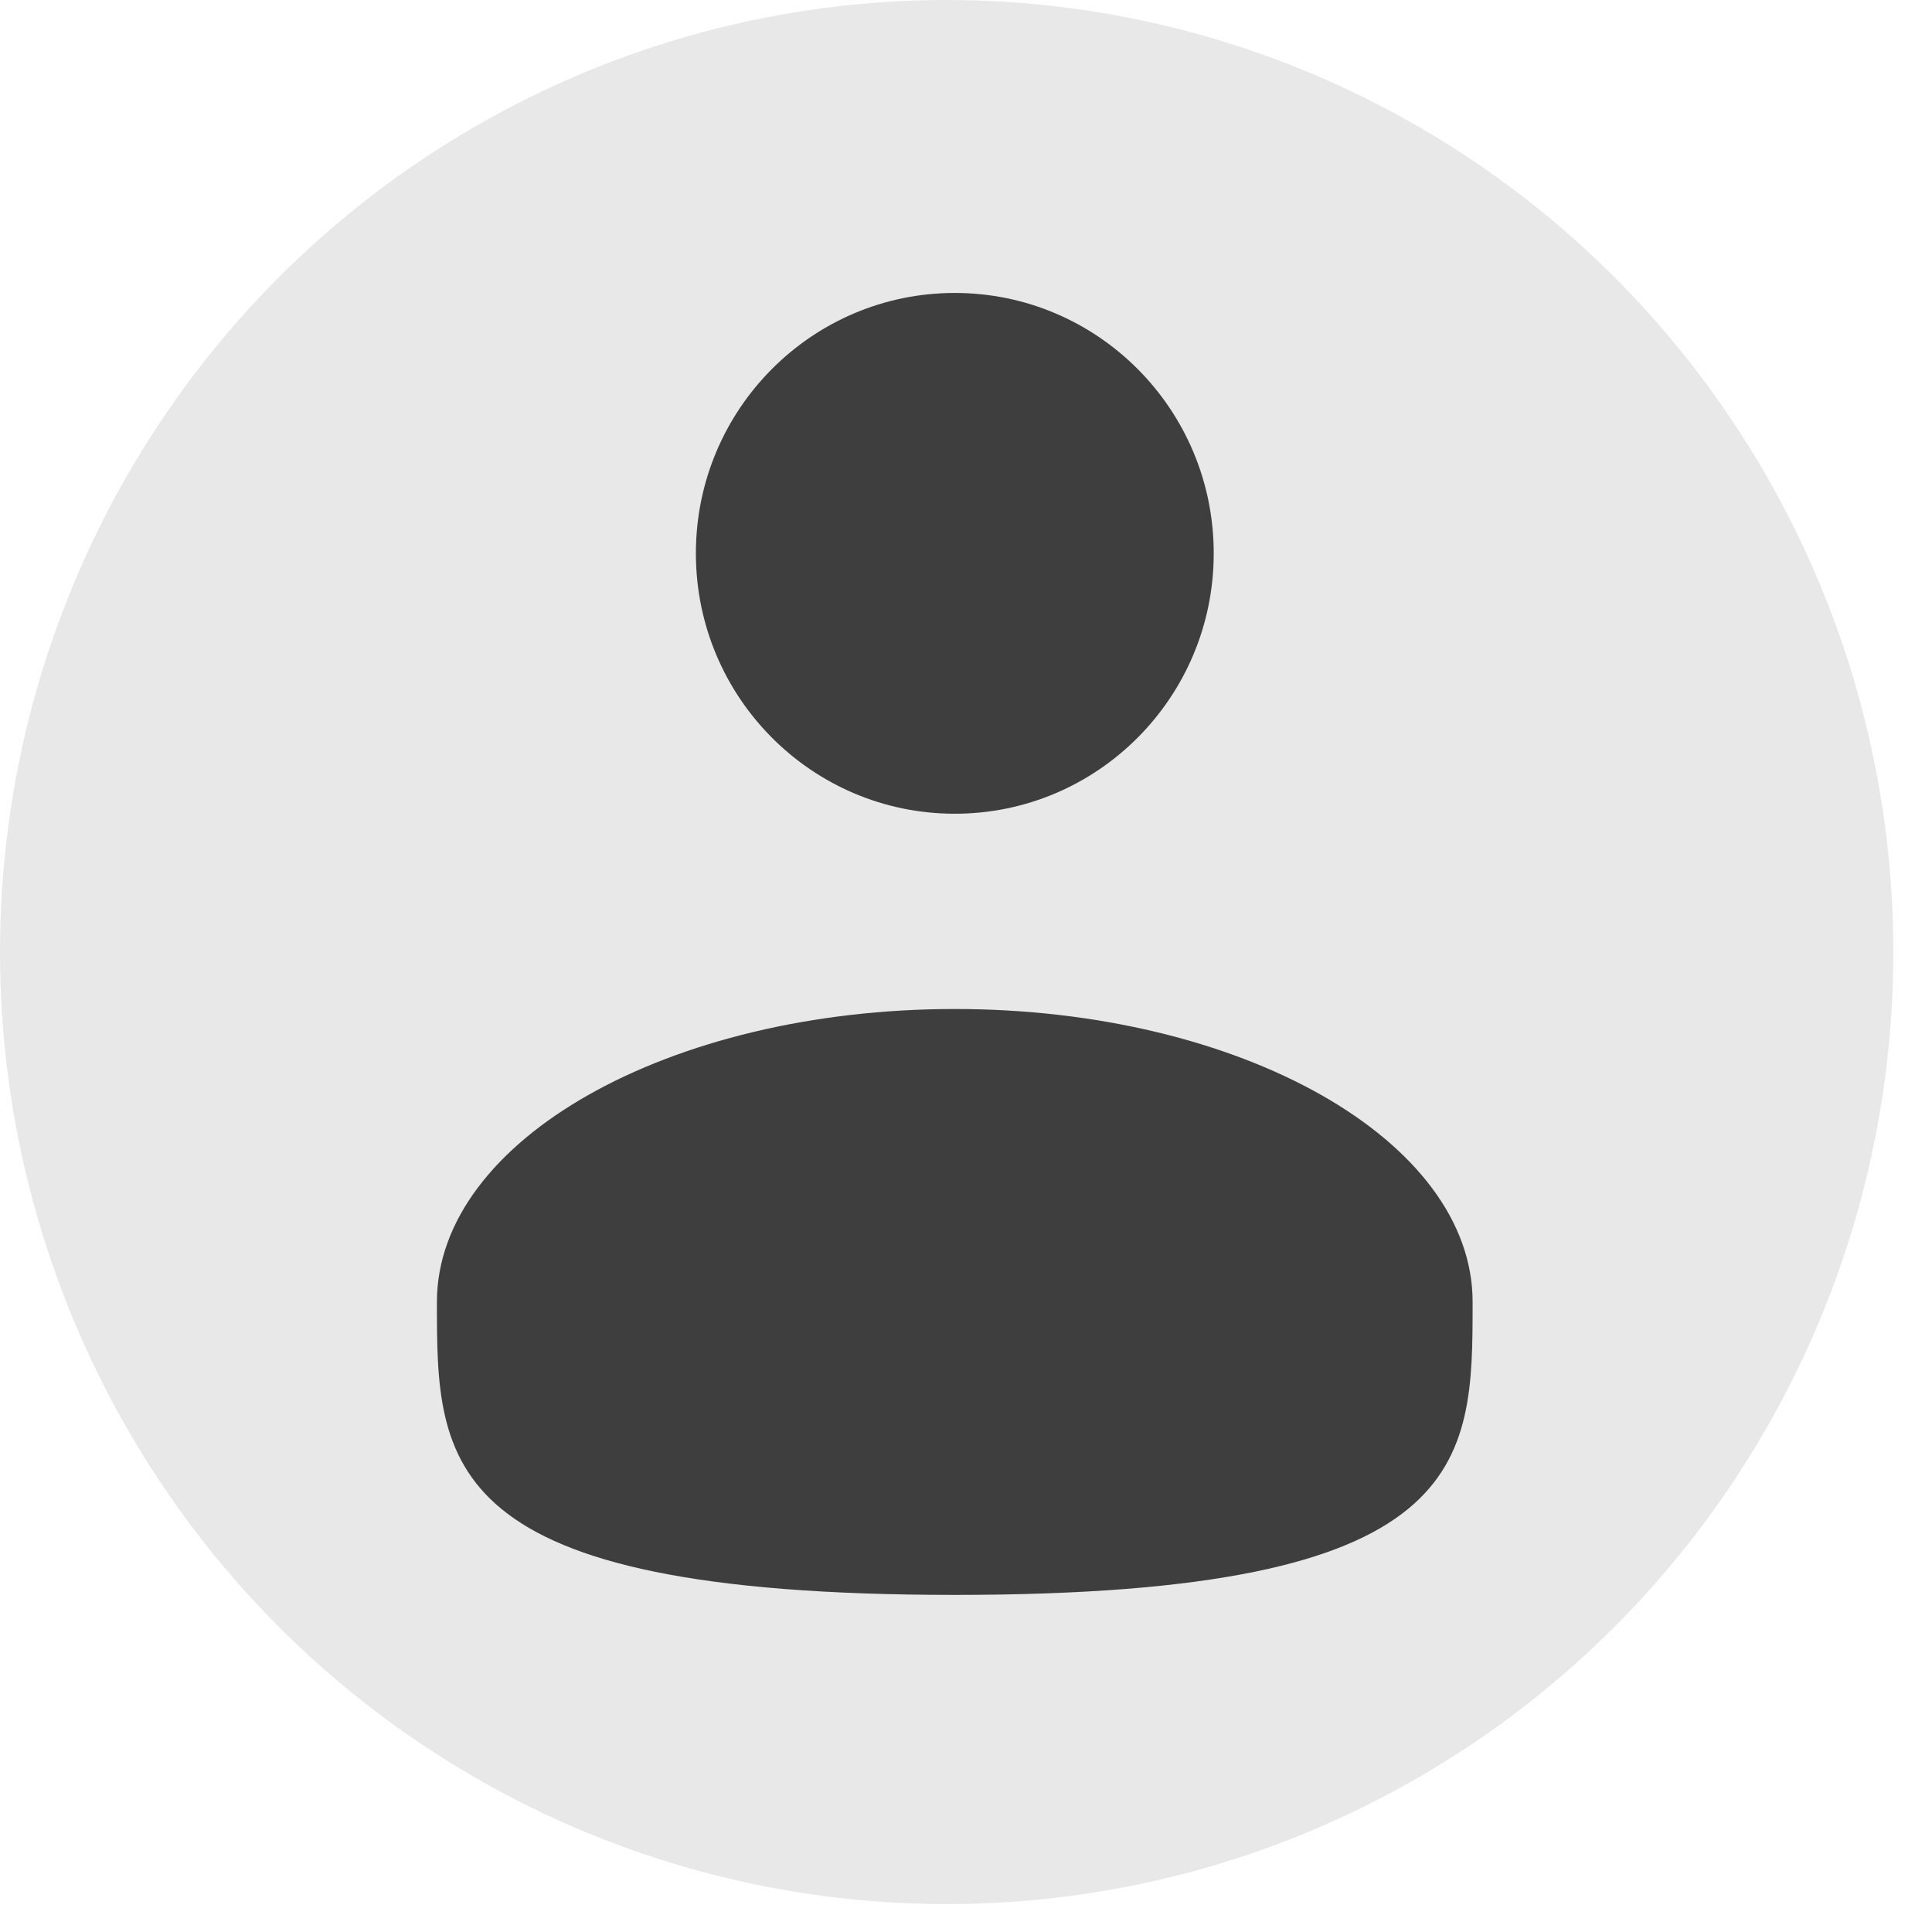 <svg width="27" height="27" viewBox="0 0 27 27" fill="none" xmlns="http://www.w3.org/2000/svg">
<ellipse cx="13.23" cy="13.305" rx="13.23" ry="13.305" fill="#E8E8E8"/>
<path d="M13.343 11.372C15.341 11.372 16.962 9.743 16.962 7.733C16.962 5.723 15.341 4.094 13.343 4.094C11.345 4.094 9.725 5.723 9.725 7.733C9.725 9.743 11.345 11.372 13.343 11.372Z" fill="#3E3E3E"/>
<path d="M20.58 18.195C20.58 20.456 20.58 22.289 13.343 22.289C6.106 22.289 6.106 20.456 6.106 18.195C6.106 15.934 9.347 14.101 13.343 14.101C17.34 14.101 20.58 15.934 20.58 18.195Z" fill="#3E3E3E"/>
</svg>
